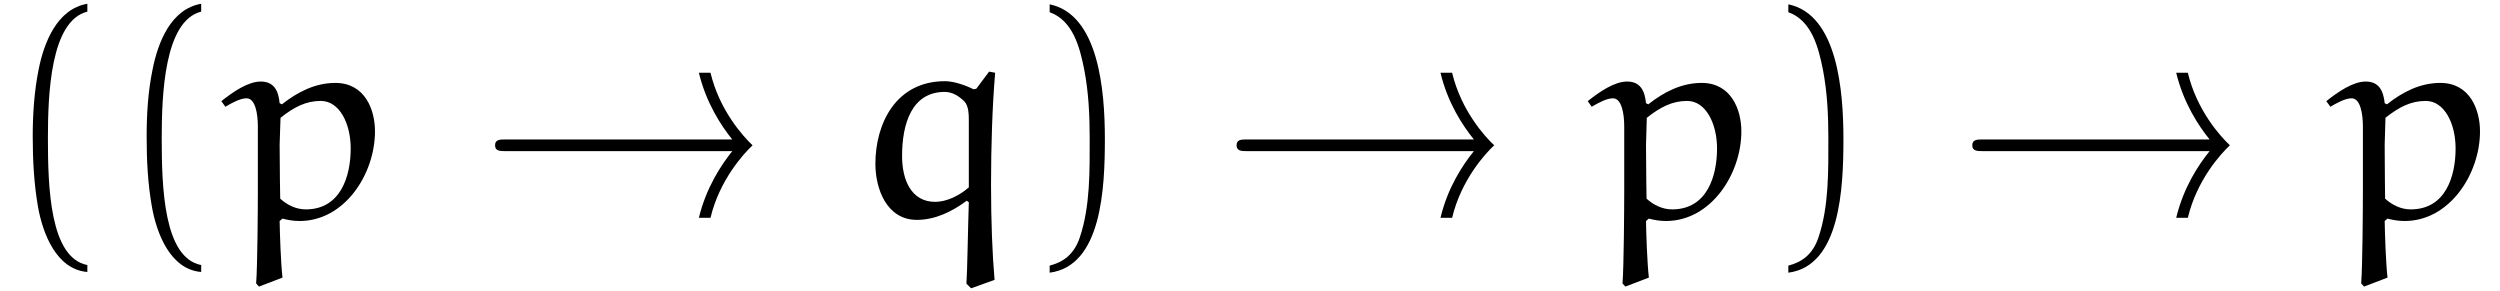 <?xml version="1.0" encoding="UTF-8"?>
<svg xmlns="http://www.w3.org/2000/svg" xmlns:xlink="http://www.w3.org/1999/xlink" width="85.63pt" height="9.96pt" viewBox="0 0 85.63 9.96" version="1.1">
<defs>
<clipPath id="clip1">
  <path d="M 1 0 L 3 0 L 3 9.961 L 1 9.961 Z M 1 0 "/>
</clipPath>
<clipPath id="clip2">
  <path d="M 5 0 L 7 0 L 7 9.961 L 5 9.961 Z M 5 0 "/>
</clipPath>
<clipPath id="clip3">
  <path d="M 7 2 L 13 2 L 13 9.961 L 7 9.961 Z M 7 2 "/>
</clipPath>
<clipPath id="clip4">
  <path d="M 29 2 L 35 2 L 35 9.961 L 29 9.961 Z M 29 2 "/>
</clipPath>
<clipPath id="clip5">
  <path d="M 35 0 L 38 0 L 38 9.961 L 35 9.961 Z M 35 0 "/>
</clipPath>
<clipPath id="clip6">
  <path d="M 54 2 L 60 2 L 60 9.961 L 54 9.961 Z M 54 2 "/>
</clipPath>
<clipPath id="clip7">
  <path d="M 61 0 L 64 0 L 64 9.961 L 61 9.961 Z M 61 0 "/>
</clipPath>
<clipPath id="clip8">
  <path d="M 79 2 L 85 2 L 85 9.961 L 79 9.961 Z M 79 2 "/>
</clipPath>
</defs>
<g id="surface1">
<g clip-path="url(#clip1)" clip-rule="nonzero">
<path style=" stroke:none;fill-rule:nonzero;fill:rgb(0%,0%,0%);fill-opacity:1;" d="M 2.992 9.078 C 1.711 8.832 1.641 6.418 1.641 4.738 C 1.641 3.238 1.727 0.715 2.992 0.398 L 2.992 0.129 C 1.957 0.309 1.508 1.441 1.32 2.395 C 1.172 3.137 1.121 3.914 1.121 4.68 C 1.121 5.484 1.164 6.289 1.301 7.082 C 1.469 8.027 1.945 9.23 2.992 9.316 L 2.992 9.078 "/>
</g>
<g clip-path="url(#clip2)" clip-rule="nonzero">
<path style=" stroke:none;fill-rule:nonzero;fill:rgb(0%,0%,0%);fill-opacity:1;" d="M 6.891 9.078 C 5.609 8.832 5.539 6.418 5.539 4.738 C 5.539 3.238 5.629 0.715 6.891 0.398 L 6.891 0.129 C 5.855 0.309 5.41 1.441 5.223 2.395 C 5.07 3.137 5.023 3.914 5.023 4.68 C 5.023 5.484 5.062 6.289 5.203 7.082 C 5.371 8.027 5.848 9.23 6.891 9.316 L 6.891 9.078 "/>
</g>
<g clip-path="url(#clip3)" clip-rule="nonzero">
<path style=" stroke:none;fill-rule:nonzero;fill:rgb(0%,0%,0%);fill-opacity:1;" d="M 9.676 9.508 C 9.617 8.988 9.586 8.027 9.578 7.57 L 9.676 7.488 C 9.867 7.539 10.062 7.57 10.262 7.57 C 11.805 7.57 12.844 5.961 12.844 4.5 C 12.844 3.754 12.5 2.84 11.484 2.84 C 10.801 2.84 10.195 3.148 9.656 3.574 L 9.578 3.535 C 9.539 3.098 9.379 2.793 8.93 2.793 C 8.496 2.793 7.977 3.148 7.582 3.465 L 7.719 3.656 C 7.957 3.516 8.234 3.367 8.445 3.367 C 8.742 3.367 8.832 3.883 8.832 4.332 L 8.832 6.527 C 8.832 7.094 8.82 9.129 8.773 9.707 L 8.871 9.816 Z M 9.598 6.805 C 9.598 6.793 9.578 5.77 9.578 4.957 C 9.578 4.848 9.609 4.094 9.609 4.035 C 10.074 3.664 10.48 3.457 10.988 3.457 C 11.625 3.457 12.012 4.223 12.012 5.086 C 12.012 6.031 11.672 7.172 10.473 7.172 C 10.145 7.172 9.836 7.023 9.598 6.805 "/>
</g>
<path style=" stroke:none;fill-rule:nonzero;fill:rgb(0%,0%,0%);fill-opacity:1;" d="M 25.082 5.176 C 24.715 5.633 24.188 6.418 23.938 7.461 L 24.336 7.461 C 24.645 6.16 25.48 5.254 25.777 4.977 C 25.461 4.68 24.645 3.785 24.336 2.492 L 23.938 2.492 C 24.188 3.527 24.703 4.312 25.082 4.777 L 17.305 4.777 C 17.125 4.777 16.957 4.777 16.957 4.977 C 16.957 5.176 17.133 5.176 17.305 5.176 L 25.082 5.176 "/>
<g clip-path="url(#clip4)" clip-rule="nonzero">
<path style=" stroke:none;fill-rule:nonzero;fill:rgb(0%,0%,0%);fill-opacity:1;" d="M 33.262 9.875 L 34.066 9.586 C 33.988 8.703 33.945 7.551 33.945 6.34 C 33.945 5.027 33.988 3.645 34.086 2.492 L 33.879 2.453 L 33.441 3.039 L 33.352 3.059 C 33.074 2.922 32.676 2.781 32.367 2.781 C 30.688 2.781 29.984 4.23 29.984 5.613 C 29.984 6.449 30.359 7.531 31.406 7.531 C 32.031 7.531 32.605 7.25 33.113 6.875 L 33.184 6.926 C 33.152 7.879 33.133 9.309 33.102 9.715 Z M 33.184 6.418 C 32.855 6.707 32.418 6.914 32.031 6.914 C 31.215 6.914 30.898 6.168 30.898 5.344 C 30.898 4.23 31.234 3.148 32.359 3.148 C 32.617 3.148 32.844 3.289 33.023 3.465 C 33.184 3.625 33.184 3.926 33.184 4.172 L 33.184 6.418 "/>
</g>
<g clip-path="url(#clip5)" clip-rule="nonzero">
<path style=" stroke:none;fill-rule:nonzero;fill:rgb(0%,0%,0%);fill-opacity:1;" d="M 35.953 0.418 C 36.758 0.707 36.988 1.637 37.137 2.383 C 37.285 3.148 37.324 3.941 37.324 4.719 C 37.324 5.852 37.344 7.062 36.988 8.125 C 36.789 8.723 36.41 8.98 35.953 9.098 L 35.953 9.34 C 37.734 9.109 37.844 6.457 37.844 4.758 C 37.844 3.098 37.633 0.496 35.953 0.148 L 35.953 0.418 "/>
</g>
<path style=" stroke:none;fill-rule:nonzero;fill:rgb(0%,0%,0%);fill-opacity:1;" d="M 50.484 5.176 C 50.113 5.633 49.586 6.418 49.34 7.461 L 49.738 7.461 C 50.047 6.16 50.879 5.254 51.18 4.977 C 50.859 4.68 50.047 3.785 49.738 2.492 L 49.34 2.492 C 49.586 3.527 50.105 4.312 50.484 4.777 L 42.703 4.777 C 42.523 4.777 42.355 4.777 42.355 4.977 C 42.355 5.176 42.535 5.176 42.703 5.176 L 50.484 5.176 "/>
<g clip-path="url(#clip6)" clip-rule="nonzero">
<path style=" stroke:none;fill-rule:nonzero;fill:rgb(0%,0%,0%);fill-opacity:1;" d="M 56.477 9.508 C 56.418 8.988 56.387 8.027 56.379 7.57 L 56.477 7.488 C 56.664 7.539 56.863 7.57 57.062 7.57 C 58.602 7.57 59.645 5.961 59.645 4.5 C 59.645 3.754 59.297 2.84 58.285 2.84 C 57.602 2.84 56.992 3.148 56.457 3.574 L 56.379 3.535 C 56.336 3.098 56.18 2.793 55.73 2.793 C 55.297 2.793 54.777 3.148 54.383 3.465 L 54.52 3.656 C 54.758 3.516 55.035 3.367 55.246 3.367 C 55.543 3.367 55.633 3.883 55.633 4.332 L 55.633 6.527 C 55.633 7.094 55.621 9.129 55.574 9.707 L 55.672 9.816 Z M 56.398 6.805 C 56.398 6.793 56.379 5.77 56.379 4.957 C 56.379 4.848 56.406 4.094 56.406 4.035 C 56.875 3.664 57.281 3.457 57.789 3.457 C 58.422 3.457 58.812 4.223 58.812 5.086 C 58.812 6.031 58.473 7.172 57.273 7.172 C 56.945 7.172 56.637 7.023 56.398 6.805 "/>
</g>
<g clip-path="url(#clip7)" clip-rule="nonzero">
<path style=" stroke:none;fill-rule:nonzero;fill:rgb(0%,0%,0%);fill-opacity:1;" d="M 61.254 0.418 C 62.059 0.707 62.289 1.637 62.438 2.383 C 62.586 3.148 62.625 3.941 62.625 4.719 C 62.625 5.852 62.645 7.062 62.289 8.125 C 62.09 8.723 61.711 8.98 61.254 9.098 L 61.254 9.34 C 63.031 9.109 63.141 6.457 63.141 4.758 C 63.141 3.098 62.934 0.496 61.254 0.148 L 61.254 0.418 "/>
</g>
<path style=" stroke:none;fill-rule:nonzero;fill:rgb(0%,0%,0%);fill-opacity:1;" d="M 75.684 5.176 C 75.312 5.633 74.789 6.418 74.539 7.461 L 74.938 7.461 C 75.246 6.16 76.078 5.254 76.379 4.977 C 76.059 4.68 75.246 3.785 74.938 2.492 L 74.539 2.492 C 74.789 3.527 75.305 4.312 75.684 4.777 L 67.906 4.777 C 67.727 4.777 67.555 4.777 67.555 4.977 C 67.555 5.176 67.734 5.176 67.906 5.176 L 75.684 5.176 "/>
<g clip-path="url(#clip8)" clip-rule="nonzero">
<path style=" stroke:none;fill-rule:nonzero;fill:rgb(0%,0%,0%);fill-opacity:1;" d="M 81.777 9.508 C 81.719 8.988 81.688 8.027 81.68 7.57 L 81.777 7.488 C 81.965 7.539 82.164 7.57 82.363 7.57 C 83.902 7.57 84.945 5.961 84.945 4.5 C 84.945 3.754 84.598 2.84 83.586 2.84 C 82.898 2.84 82.293 3.148 81.758 3.574 L 81.68 3.535 C 81.637 3.098 81.477 2.793 81.031 2.793 C 80.594 2.793 80.078 3.148 79.68 3.465 L 79.82 3.656 C 80.059 3.516 80.336 3.367 80.547 3.367 C 80.844 3.367 80.934 3.883 80.934 4.332 L 80.934 6.527 C 80.934 7.094 80.922 9.129 80.875 9.707 L 80.973 9.816 Z M 81.695 6.805 C 81.695 6.793 81.68 5.77 81.68 4.957 C 81.68 4.848 81.707 4.094 81.707 4.035 C 82.172 3.664 82.582 3.457 83.086 3.457 C 83.723 3.457 84.109 4.223 84.109 5.086 C 84.109 6.031 83.773 7.172 82.57 7.172 C 82.242 7.172 81.938 7.023 81.695 6.805 "/>
</g>
</g>
</svg>
